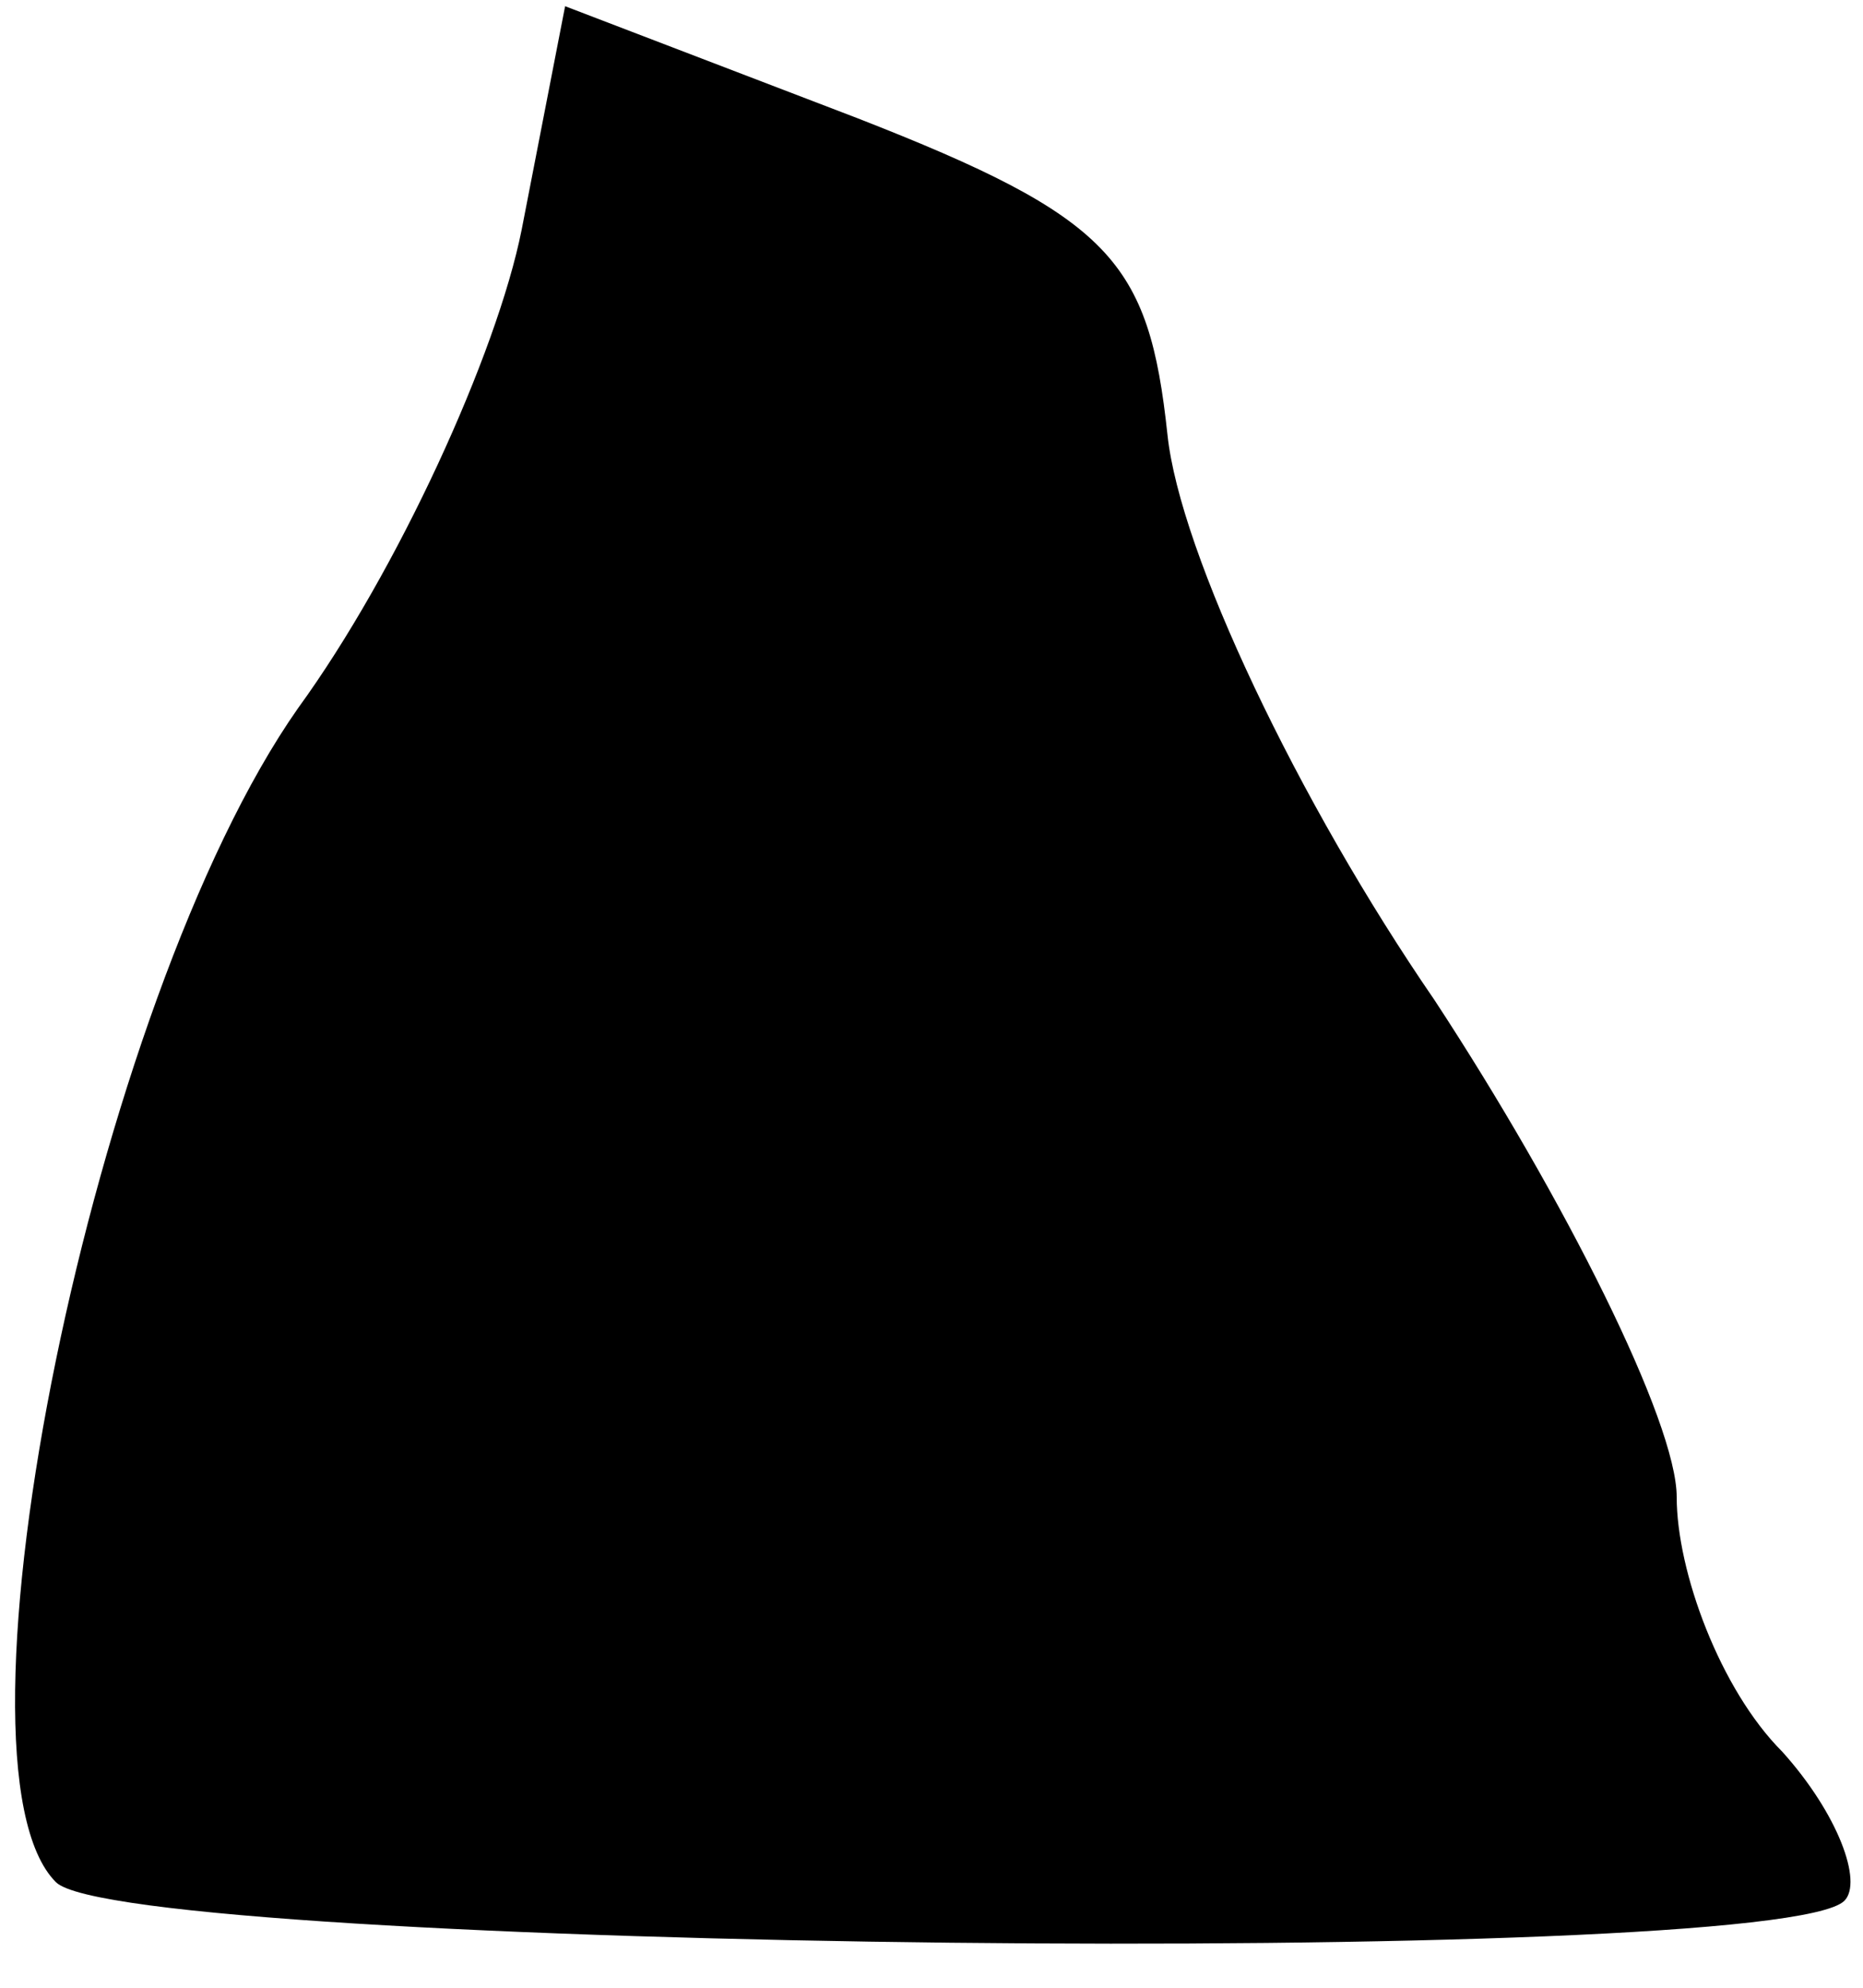 <?xml version="1.0" standalone="no"?>
<!DOCTYPE svg PUBLIC "-//W3C//DTD SVG 20010904//EN"
 "http://www.w3.org/TR/2001/REC-SVG-20010904/DTD/svg10.dtd">
<svg version="1.0" xmlns="http://www.w3.org/2000/svg"
 width="30pt" height="32pt" viewBox="0 0 30 32"
 preserveAspectRatio="xMidYMid meet">
<g transform="translate(0,32) scale(0.1,-0.1)"
fill="#000000" stroke="none">
<path fill="#000000" stroke="none" d="M84 283 c-4 -20 -20 -55 -36 -77 -33
-47 -58 -170 -39 -189 11 -11 277 -14 288 -3 3 3 -1 14 -10 24 -10 10 -17 29
-17 41 0 12 -18 48 -39 80 -22 32 -41 72 -43 91 -3 28 -9 35 -50 51 l-47 18
-7 -36z"/>
</g>
</svg>
